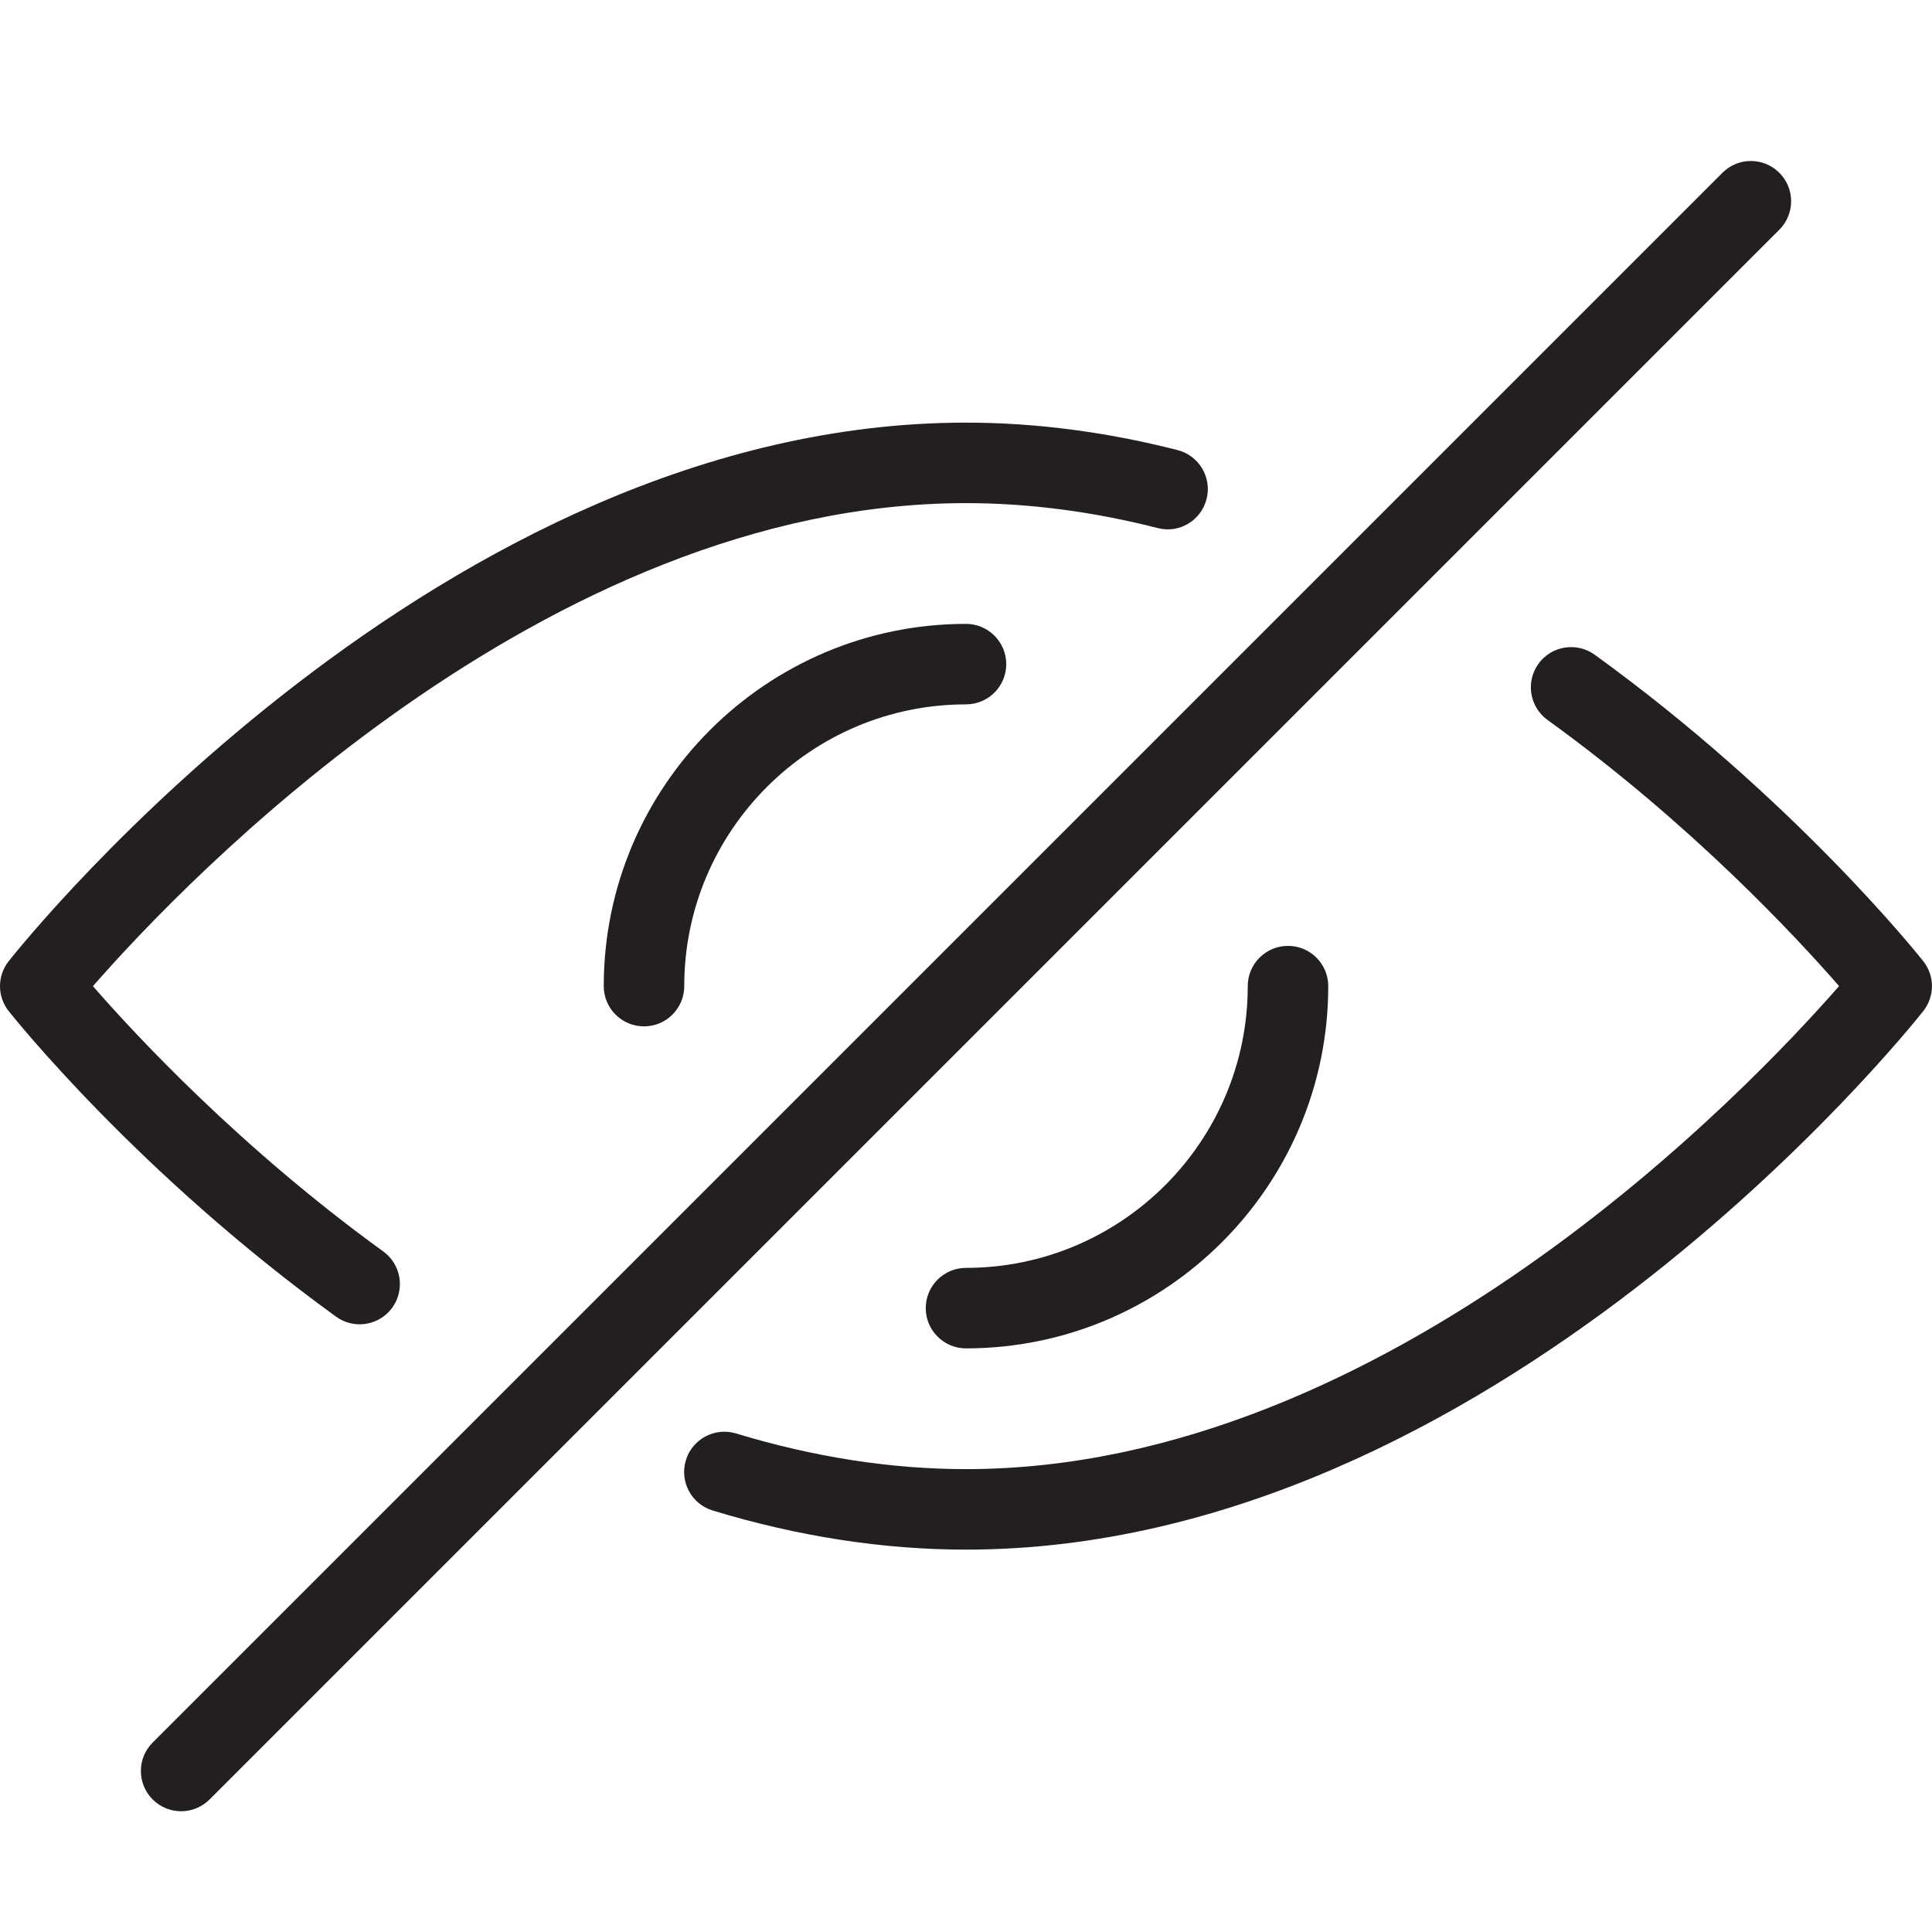 <?xml version="1.0" encoding="utf-8"?>
<!-- Generator: Adobe Illustrator 17.0.0, SVG Export Plug-In . SVG Version: 6.00 Build 0)  -->
<!DOCTYPE svg PUBLIC "-//W3C//DTD SVG 1.1//EN" "http://www.w3.org/Graphics/SVG/1.1/DTD/svg11.dtd">
<svg version="1.1" id="Layer_1" xmlns="http://www.w3.org/2000/svg" xmlns:xlink="http://www.w3.org/1999/xlink" x="0px" y="0px"
	 width="48px" height="48px" viewBox="0 0 48 48" enable-background="new 0 0 48 48" xml:space="preserve">
<g>
	<path fill="#231F20" d="M47.782,23.879c-0.129-0.163-3.229-4.046-8.163-7.613c-0.447-0.322-1.072-0.223-1.396,0.225
		C37.9,16.938,38,17.563,38.448,17.887c3.569,2.579,6.18,5.392,7.243,6.612C43.472,27.039,34.496,36.5,24,36.5
		c-1.857,0-3.779-0.298-5.712-0.886c-0.528-0.161-1.088,0.138-1.248,0.666c-0.16,0.529,0.138,1.088,0.666,1.248
		C19.828,38.173,21.945,38.5,24,38.5c13.037,0,23.351-12.833,23.782-13.379C48.071,24.757,48.071,24.243,47.782,23.879z"/>
	<path fill="#231F20" d="M8.934,32.902c0.31,0,0.615-0.144,0.812-0.414c0.323-0.447,0.223-1.072-0.224-1.396
		c-3.554-2.574-6.153-5.374-7.213-6.591C4.528,21.961,13.504,12.5,24,12.5c1.552,0,3.154,0.209,4.761,0.619
		c0.538,0.141,1.079-0.186,1.216-0.721c0.137-0.535-0.186-1.079-0.721-1.216C27.487,10.73,25.719,10.5,24,10.5
		c-13.037,0-23.351,12.833-23.783,13.379c-0.289,0.364-0.289,0.878-0.001,1.242c0.13,0.163,3.216,4.03,8.133,7.591
		C8.526,32.84,8.731,32.902,8.934,32.902z"/>
	<path fill="#231F20" d="M15,24.5c0,0.552,0.448,1,1,1s1-0.448,1-1c0-3.86,3.14-7,7-7c0.552,0,1-0.448,1-1s-0.448-1-1-1
		C19.038,15.5,15,19.538,15,24.5z"/>
	<path fill="#231F20" d="M31,24.5c0,3.86-3.14,7-7,7c-0.552,0-1,0.448-1,1s0.448,1,1,1c4.962,0,9-4.038,9-9c0-0.552-0.448-1-1-1
		S31,23.948,31,24.5z"/>
	<path fill="#231F20" d="M44.207,4.293c-0.391-0.391-1.023-0.391-1.414,0l-39,39c-0.391,0.391-0.391,1.023,0,1.414
		C3.988,44.902,4.244,45,4.5,45s0.512-0.098,0.707-0.293l39-39C44.598,5.316,44.598,4.684,44.207,4.293z"/>
</g>
</svg>
